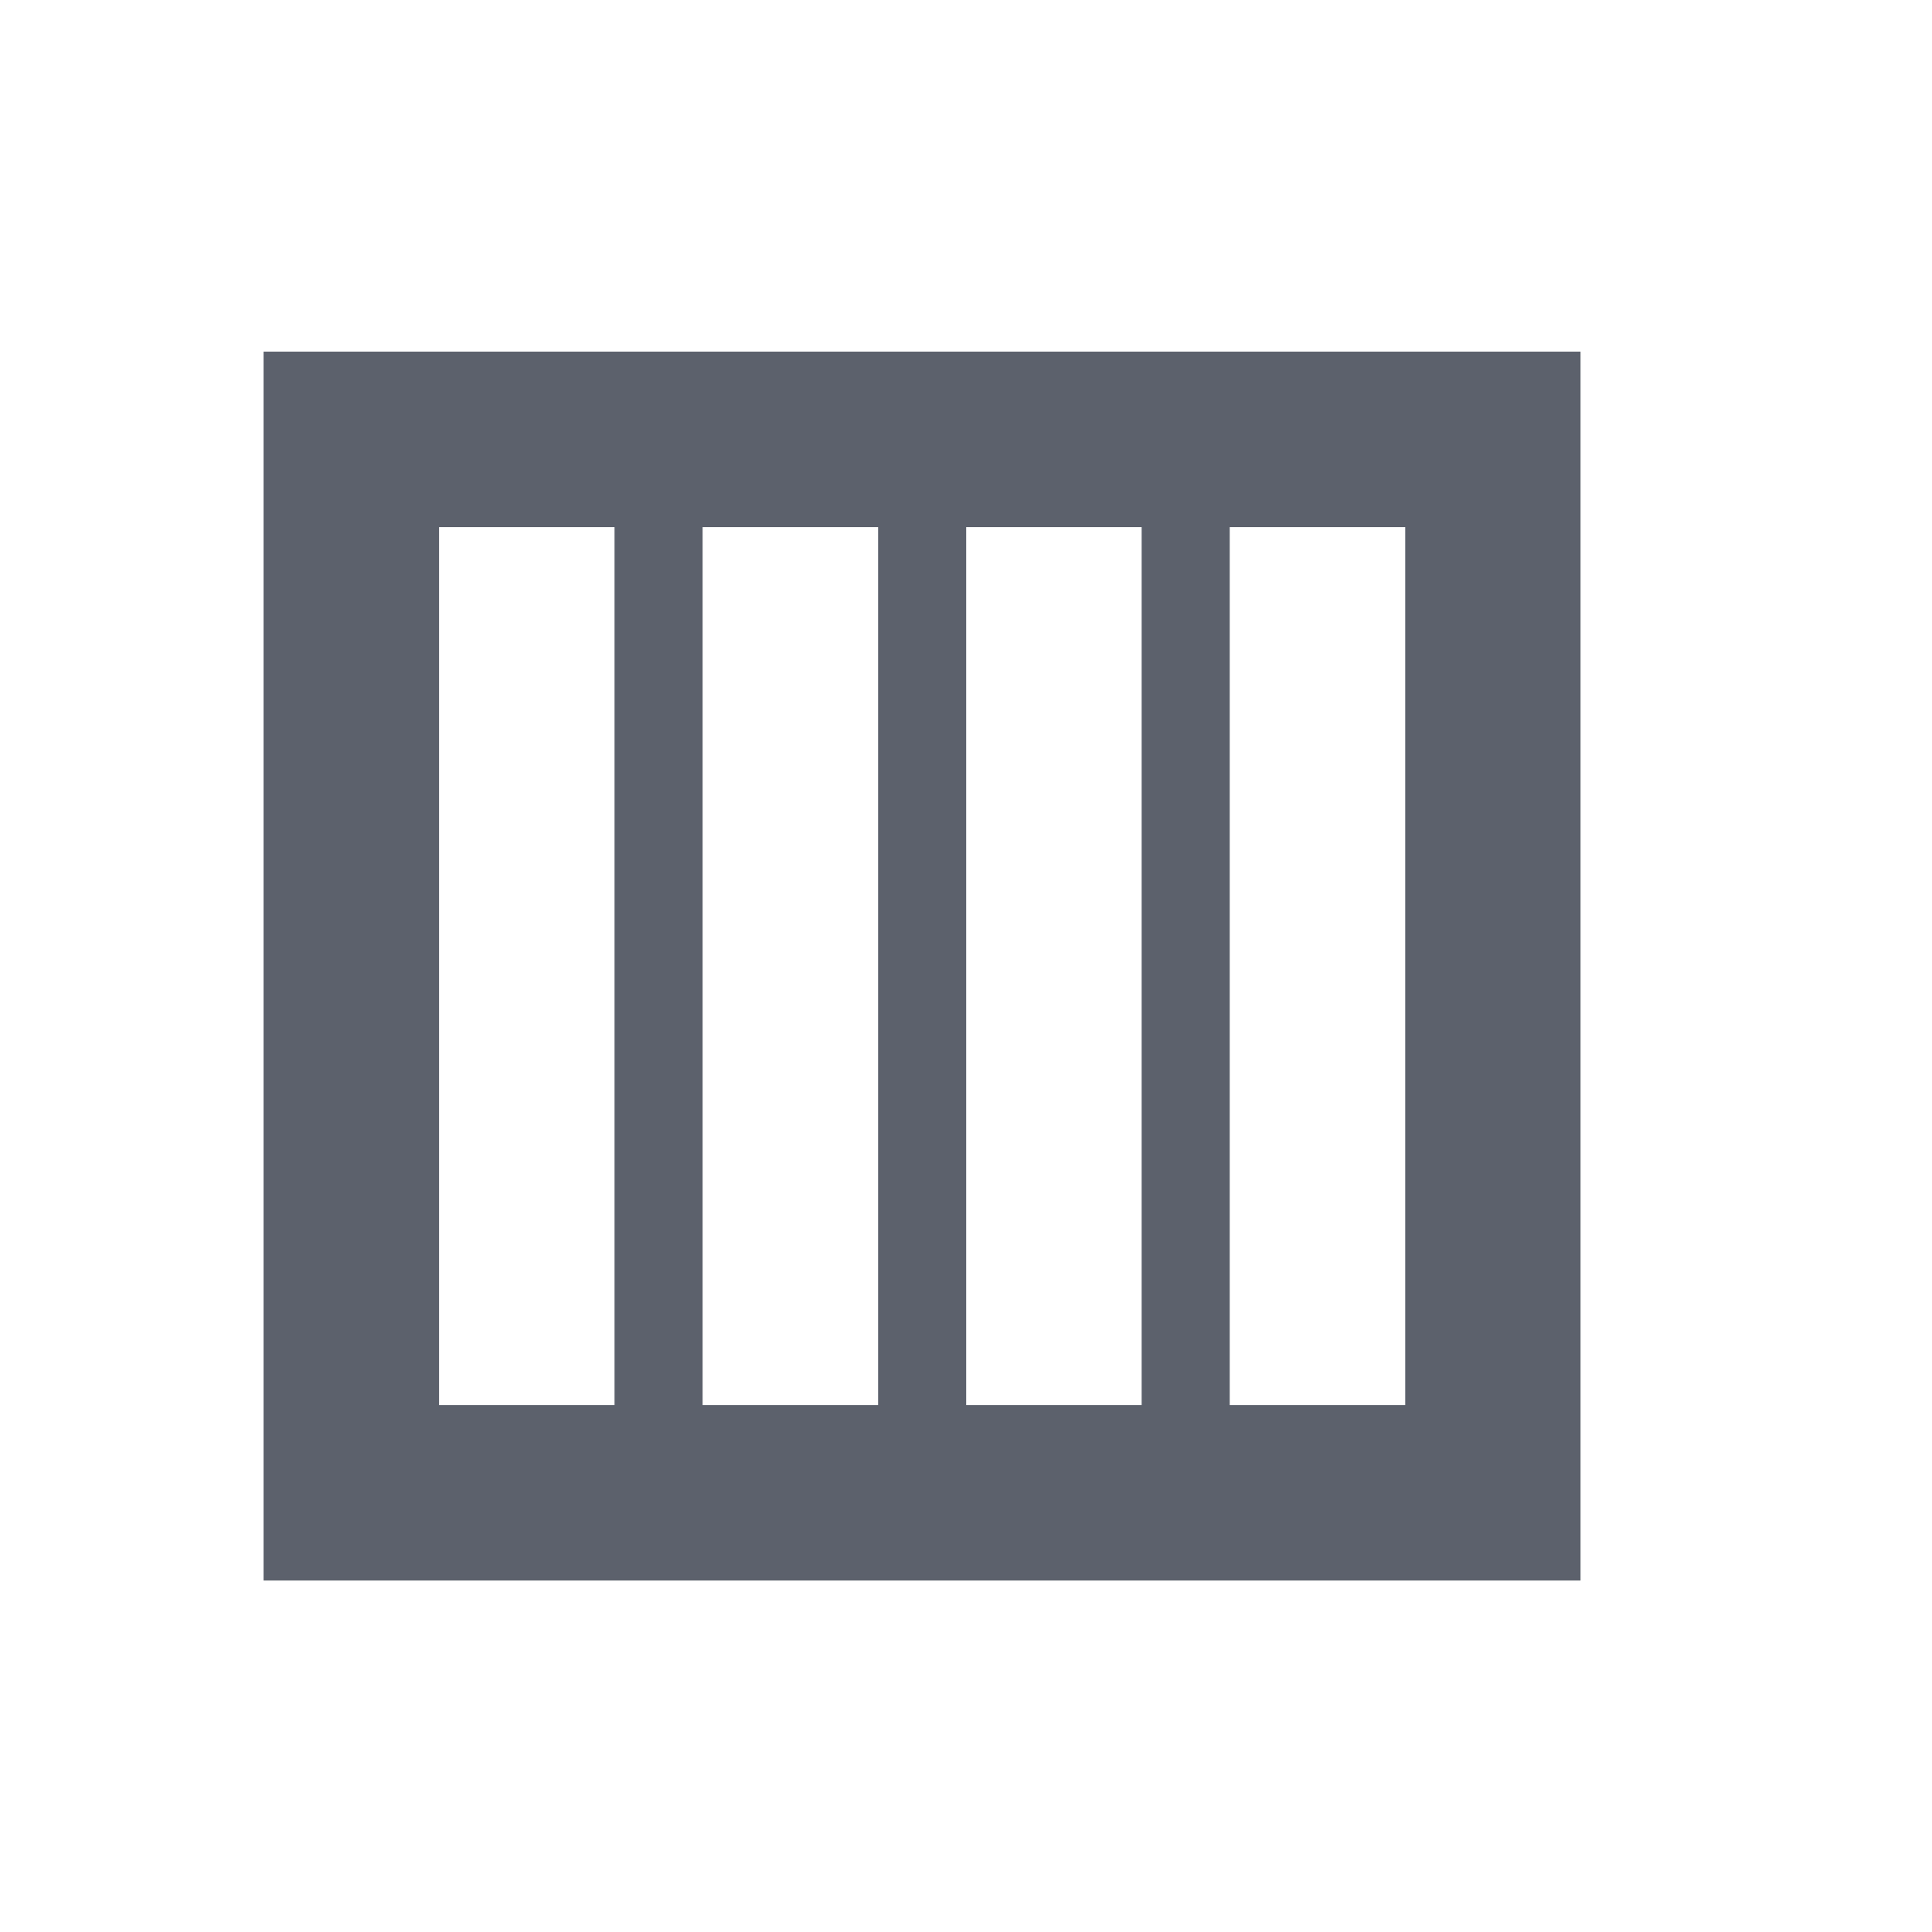 <svg height="12pt" viewBox="0 0 12 12" width="12pt" xmlns="http://www.w3.org/2000/svg"><path d="m1.637 2.184v7.633h8.18v-7.633zm1.09 1.09h1.09v5.453h-1.09zm1.637 0h1.09v5.453h-1.09zm1.637 0h1.09v5.453h-1.09zm1.637 0h1.09v5.453h-1.09zm0 0" fill="#5c616c"/></svg>